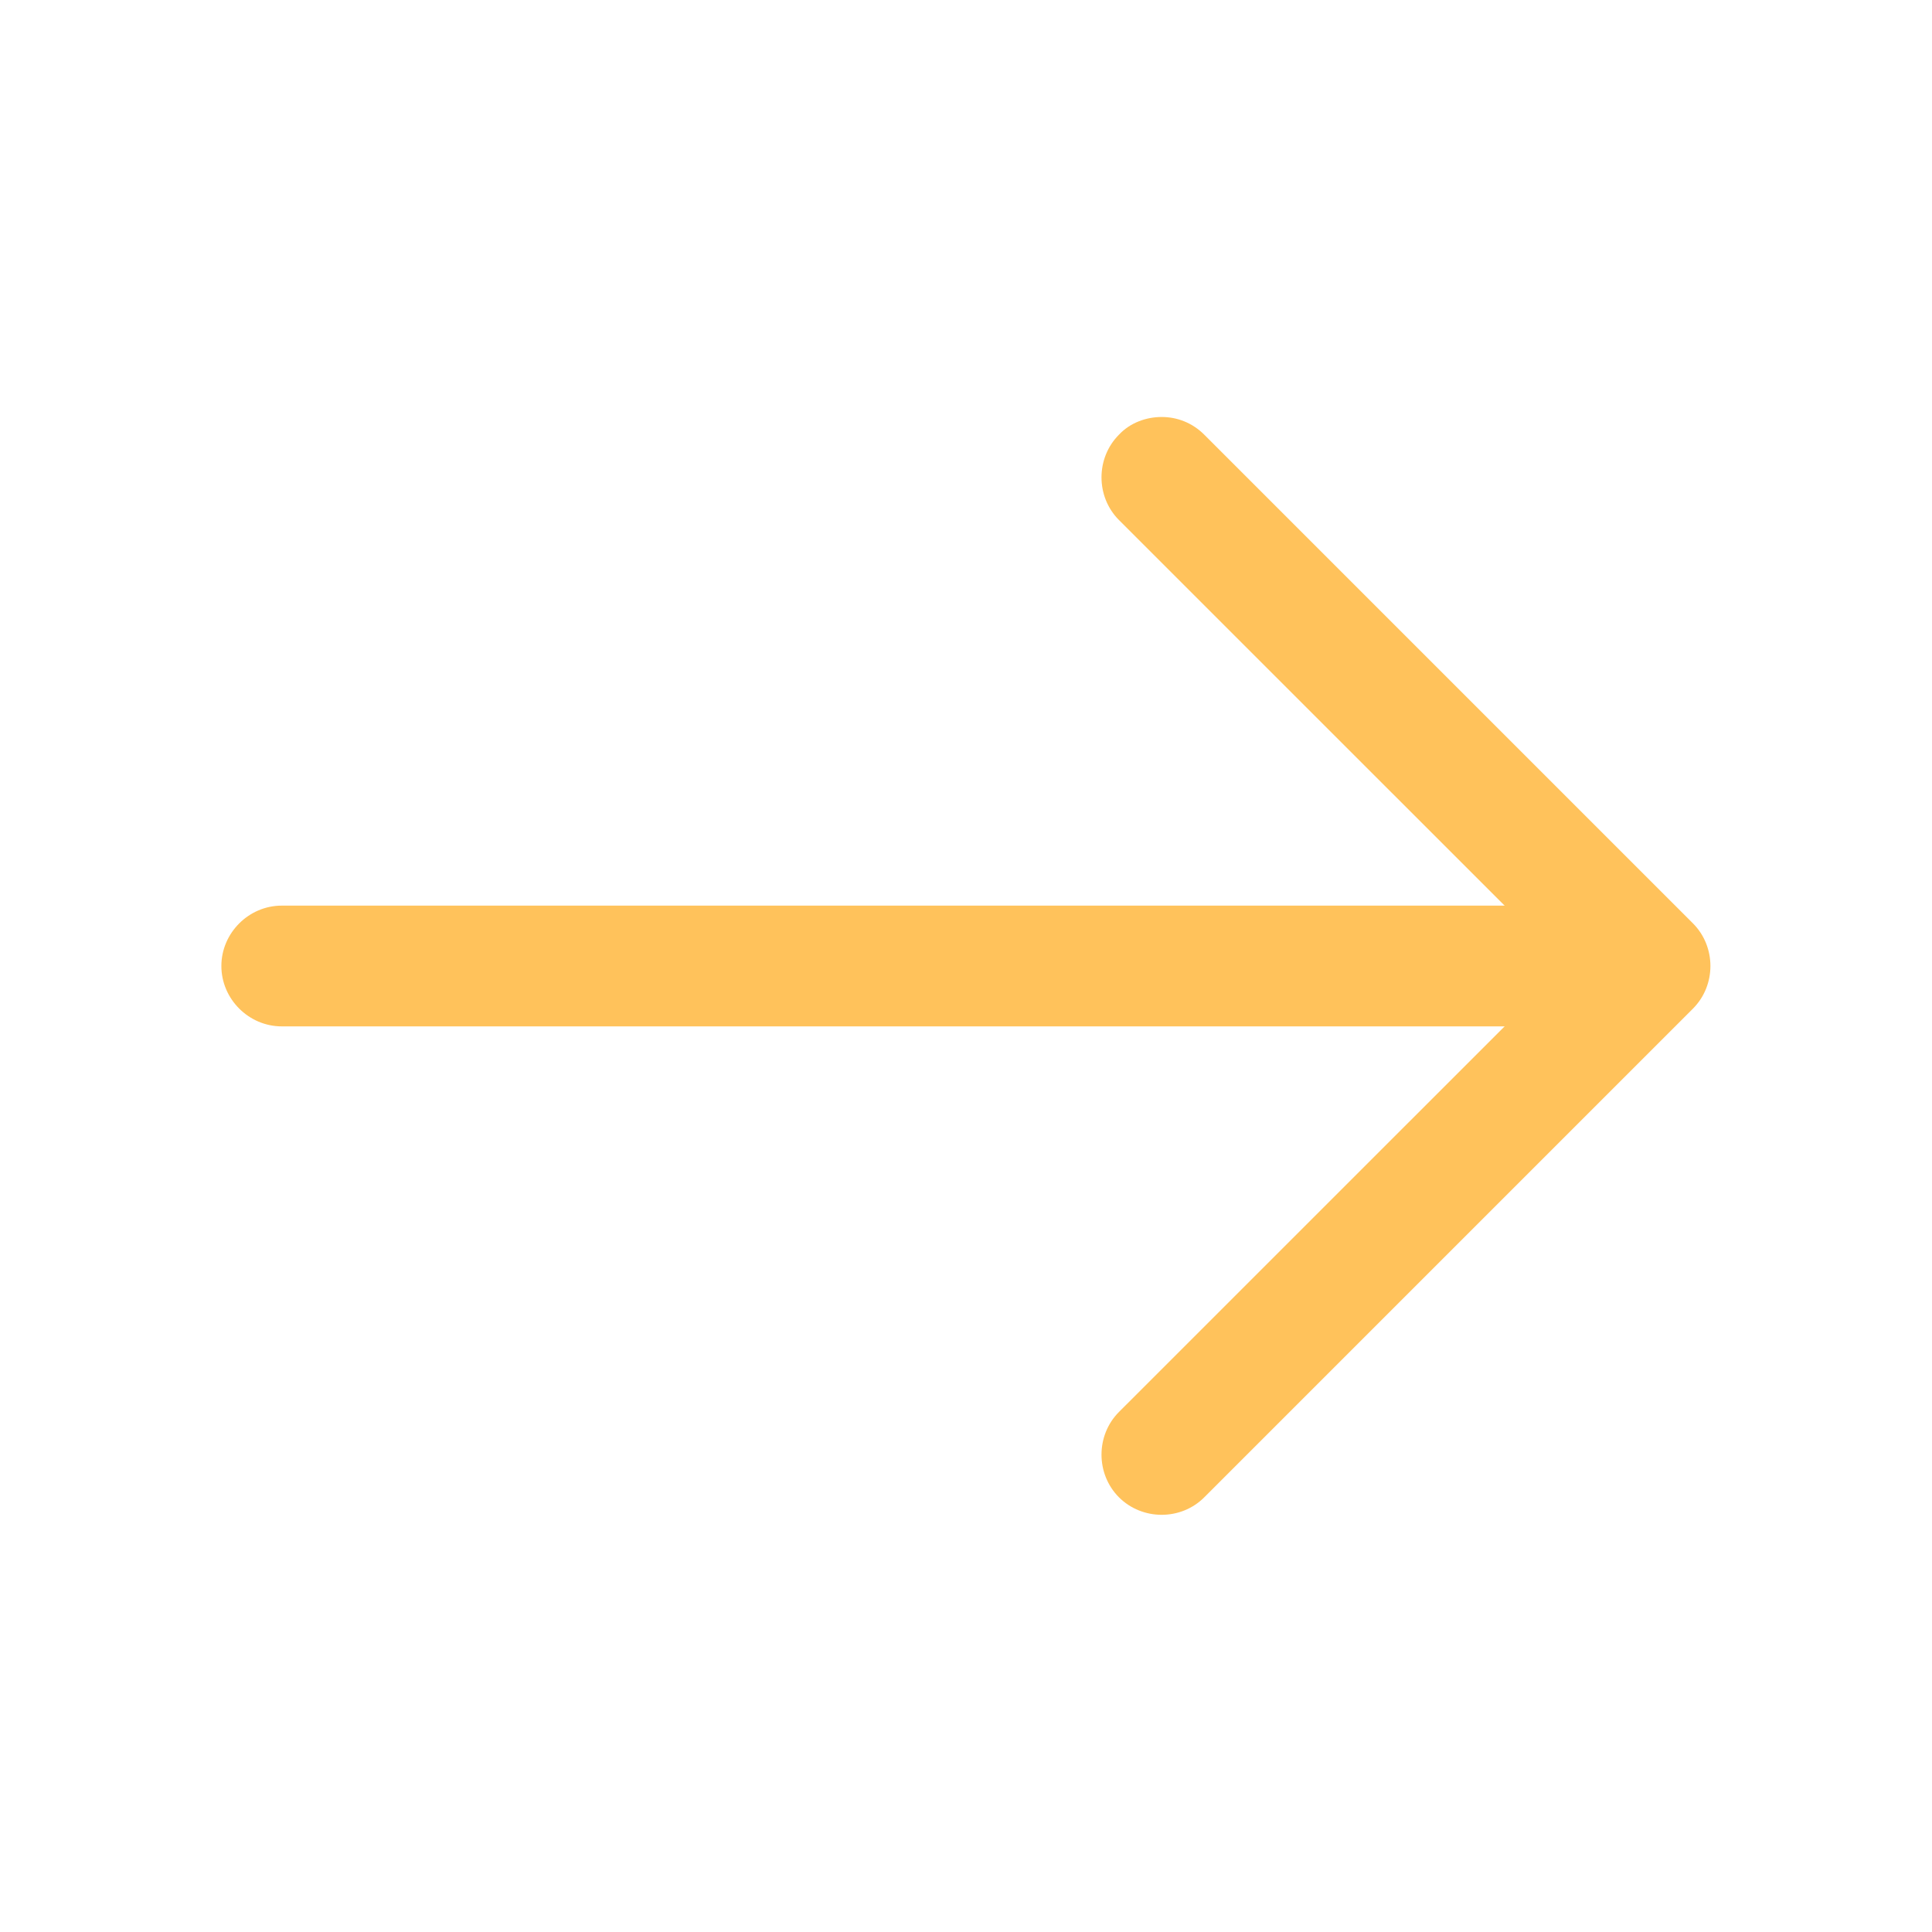 <svg width="24" height="24" viewBox="0 0 24 24" fill="none" xmlns="http://www.w3.org/2000/svg">
<path d="M14.431 5.18C14.62 5.18 14.81 5.25 14.96 5.4L21.03 11.47C21.32 11.76 21.32 12.24 21.03 12.53L14.96 18.6C14.671 18.89 14.191 18.89 13.9 18.6C13.611 18.31 13.611 17.83 13.9 17.54L19.441 12L13.9 6.46C13.611 6.17 13.611 5.69 13.9 5.4C14.04 5.25 14.241 5.18 14.431 5.18Z" fill="#FFC25B"/>
<path d="M3.5 11.25L20.33 11.25C20.74 11.25 21.08 11.59 21.08 12C21.08 12.41 20.74 12.75 20.33 12.75L3.5 12.75C3.09 12.75 2.75 12.41 2.75 12C2.75 11.59 3.09 11.25 3.5 11.25Z" fill="#FFC25B"/>
</svg>
